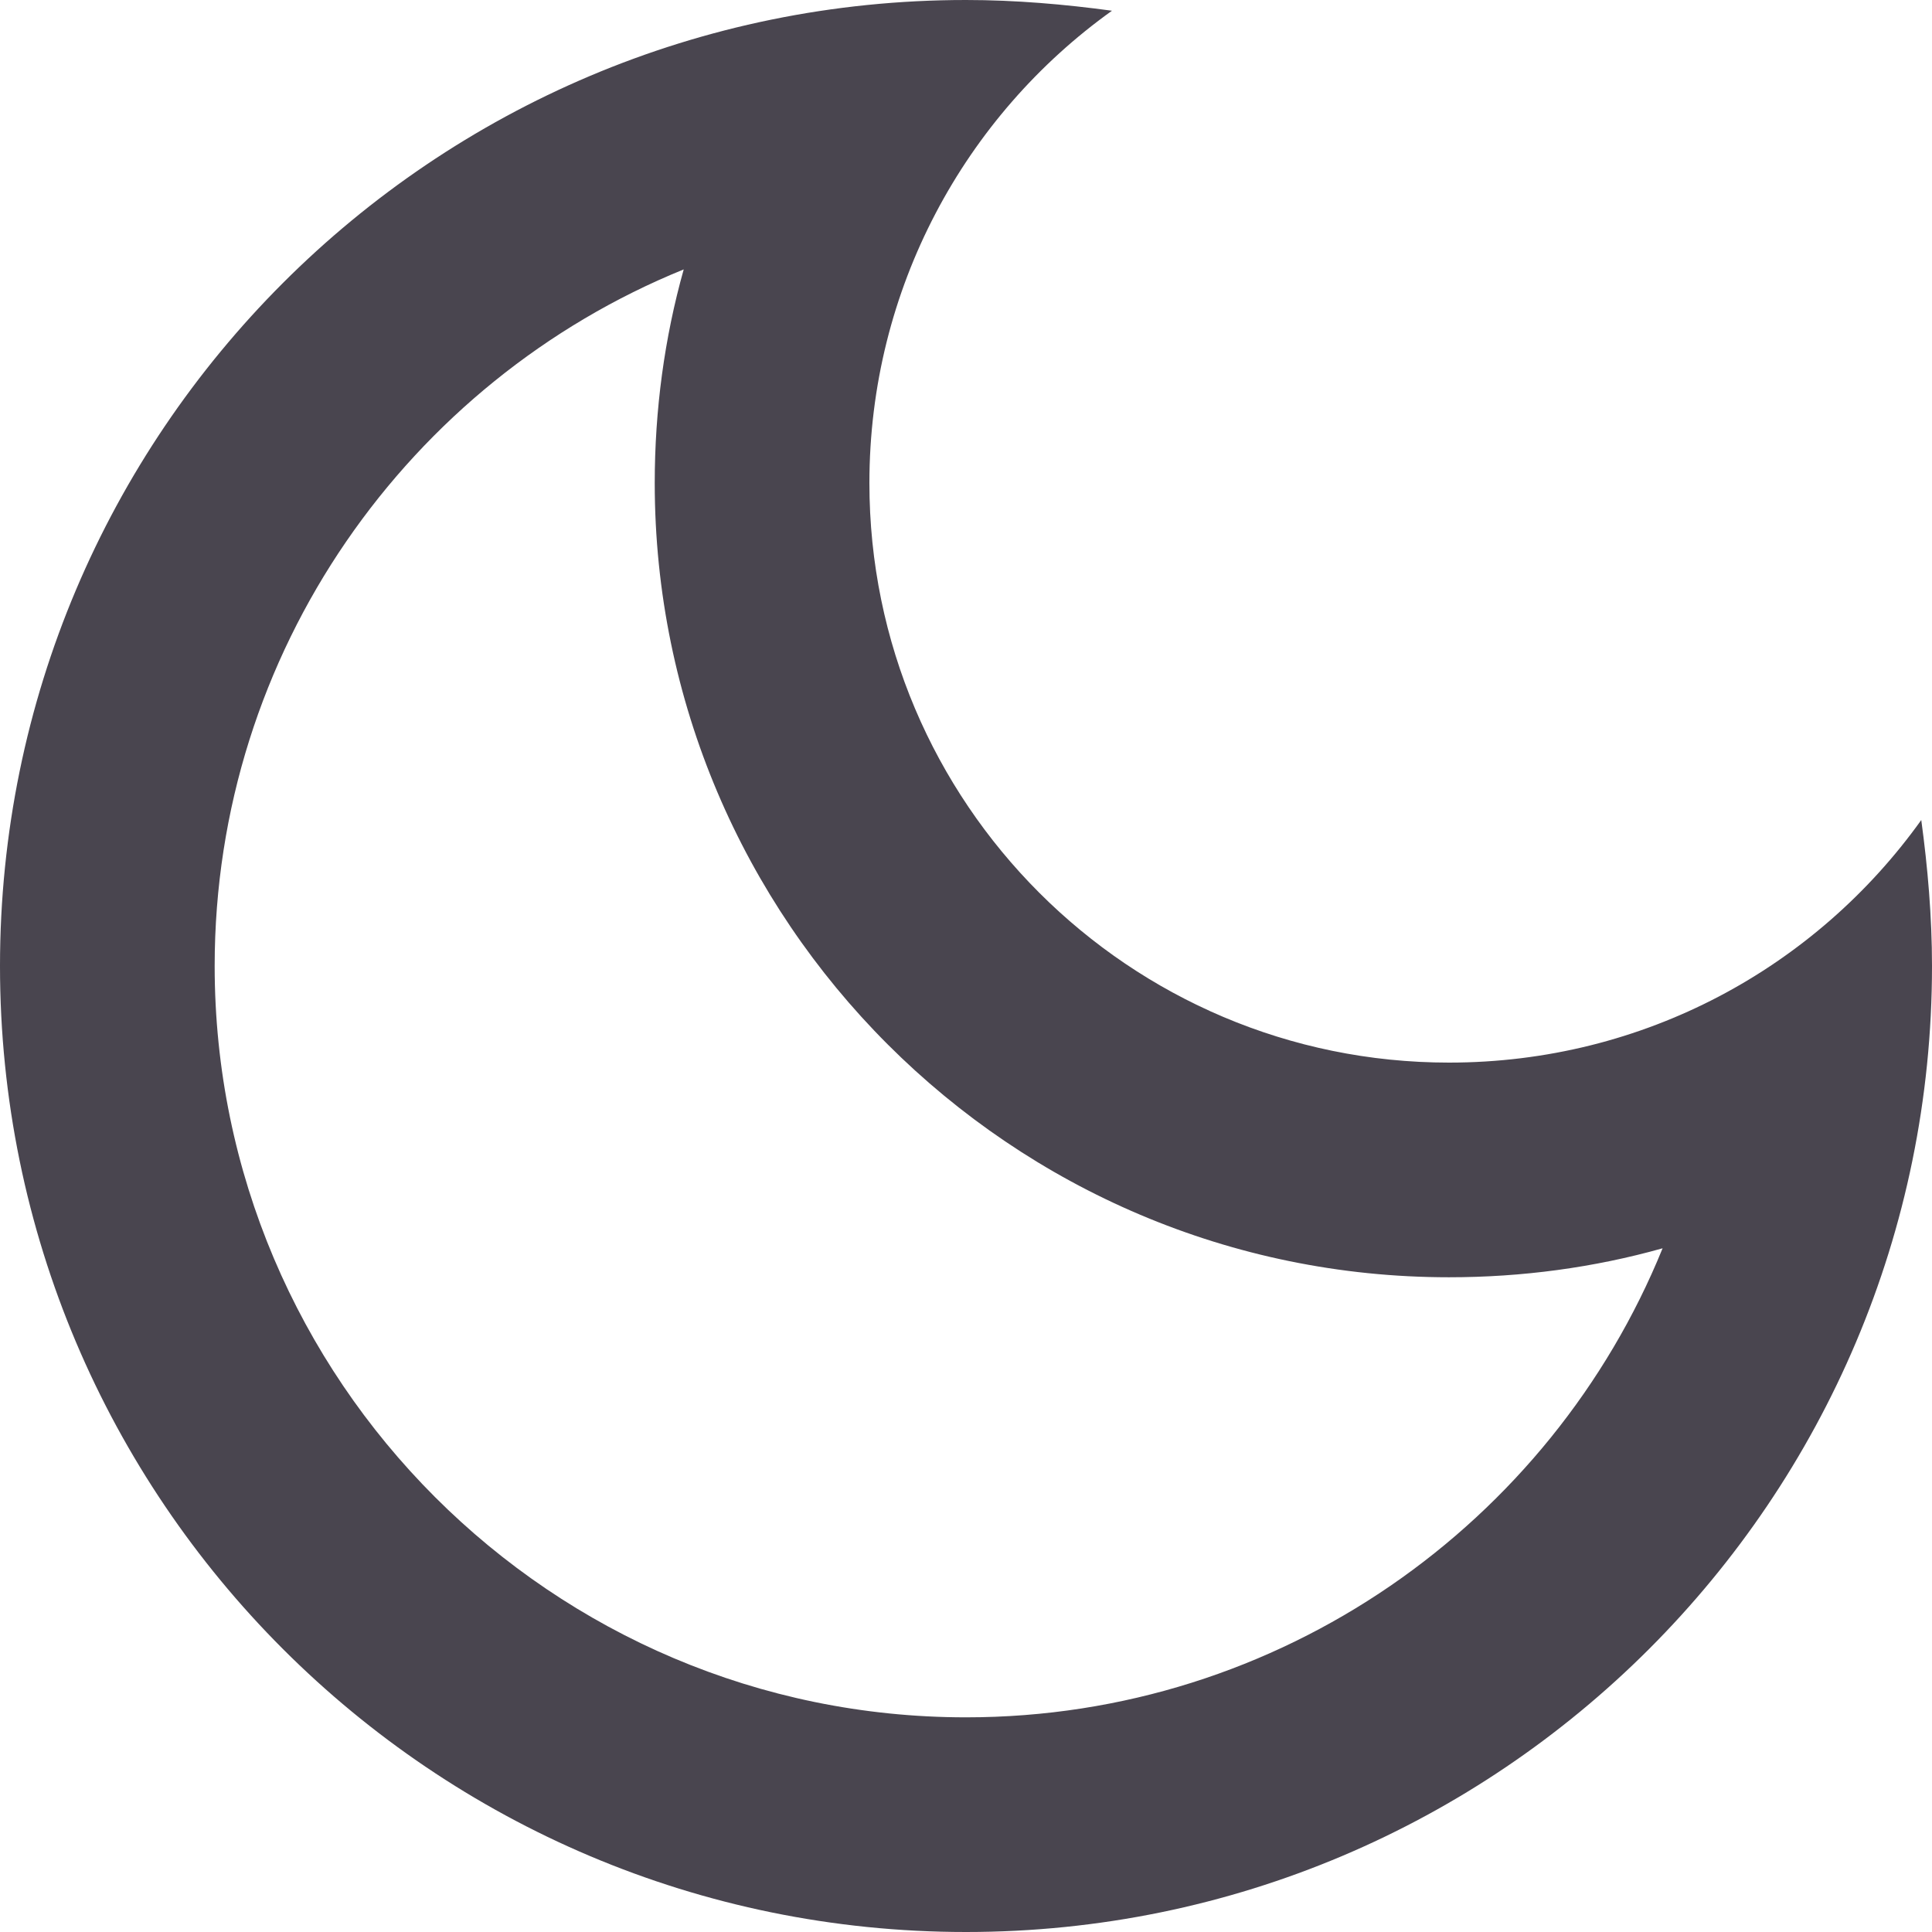 <svg width="18" height="18" viewBox="0 0 18 18" fill="none" xmlns="http://www.w3.org/2000/svg">
<path d="M6.37 2.51C6.19 3.15 6.1 3.82 6.1 4.5C6.1 8.58 9.42 11.9 13.5 11.9C14.18 11.9 14.85 11.81 15.49 11.63C14.45 14.19 11.93 16 9 16C5.14 16 2 12.86 2 9C2 6.07 3.81 3.55 6.37 2.51ZM9 0C4.03 0 0 4.03 0 9C0 13.97 4.03 18 9 18C13.97 18 18 13.97 18 9C18 8.54 17.96 8.08 17.9 7.64C16.92 9.01 15.32 9.9 13.5 9.9C10.52 9.9 8.1 7.48 8.1 4.5C8.1 2.69 8.99 1.08 10.36 0.1C9.92 0.04 9.46 0 9 0Z" fill="#49454F"/>
</svg>
